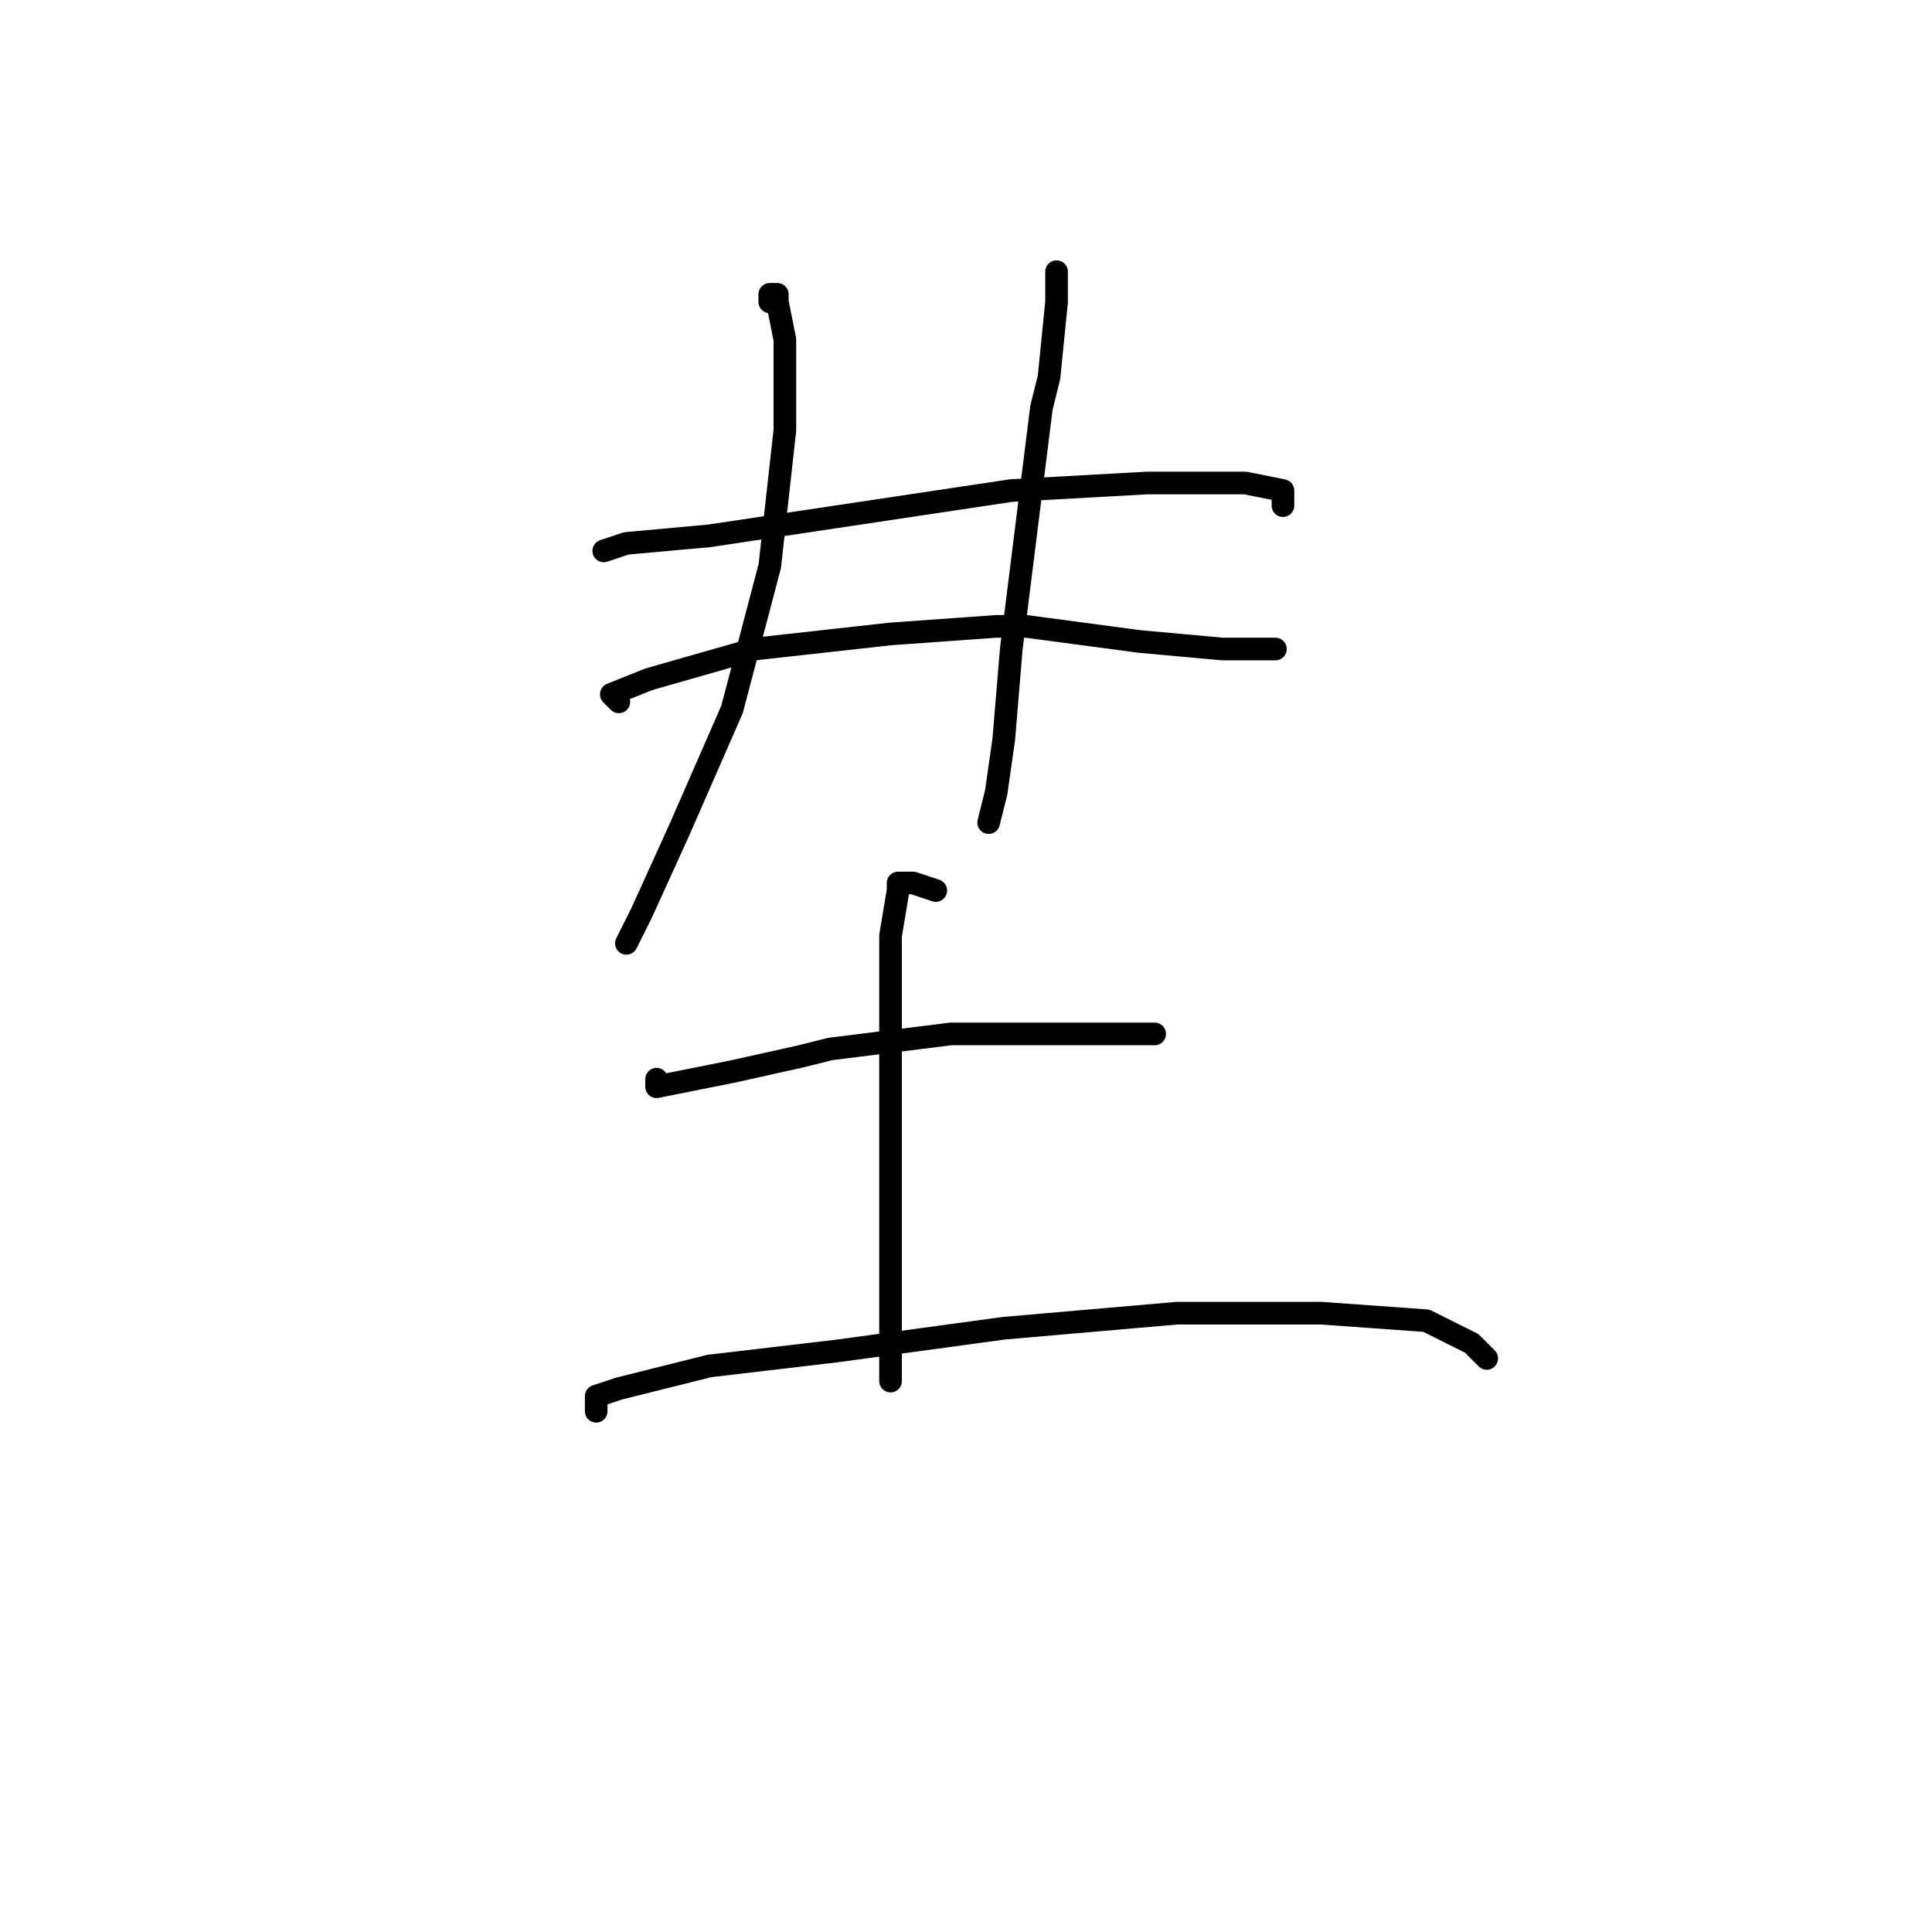 <?xml version="1.0" standalone="no"?>
    <svg width="256" height="256" xmlns="http://www.w3.org/2000/svg" version="1.1">
    <polyline stroke="black" stroke-width="3" stroke-linecap="round" fill="transparent" stroke-linejoin="round" points="102 40 102 39 103 39 103 40 104 45 104 57 102 75 97 94 90 110 85 121 83 125 83 125 " />
        <polyline stroke="black" stroke-width="3" stroke-linecap="round" fill="transparent" stroke-linejoin="round" points="140 36 140 40 139 50 138 54 136 70 134 86 133 98 132 105 131 109 131 109 " />
        <polyline stroke="black" stroke-width="3" stroke-linecap="round" fill="transparent" stroke-linejoin="round" points="80 73 83 72 94 71 114 68 134 65 152 64 165 64 170 65 170 67 170 67 " />
        <polyline stroke="black" stroke-width="3" stroke-linecap="round" fill="transparent" stroke-linejoin="round" points="82 93 81 92 86 90 100 86 118 84 132 83 136 83 151 85 162 86 168 86 169 86 169 86 " />
        <polyline stroke="black" stroke-width="3" stroke-linecap="round" fill="transparent" stroke-linejoin="round" points="87 143 87 144 92 143 97 142 106 140 110 139 126 137 139 137 147 137 153 137 153 137 " />
        <polyline stroke="black" stroke-width="3" stroke-linecap="round" fill="transparent" stroke-linejoin="round" points="124 118 121 117 119 117 119 118 118 124 118 135 118 150 118 164 118 175 118 183 118 183 " />
        <polyline stroke="black" stroke-width="3" stroke-linecap="round" fill="transparent" stroke-linejoin="round" points="79 187 79 185 82 184 94 181 111 179 133 176 156 174 175 174 189 175 195 178 197 180 197 180 " />
        </svg>